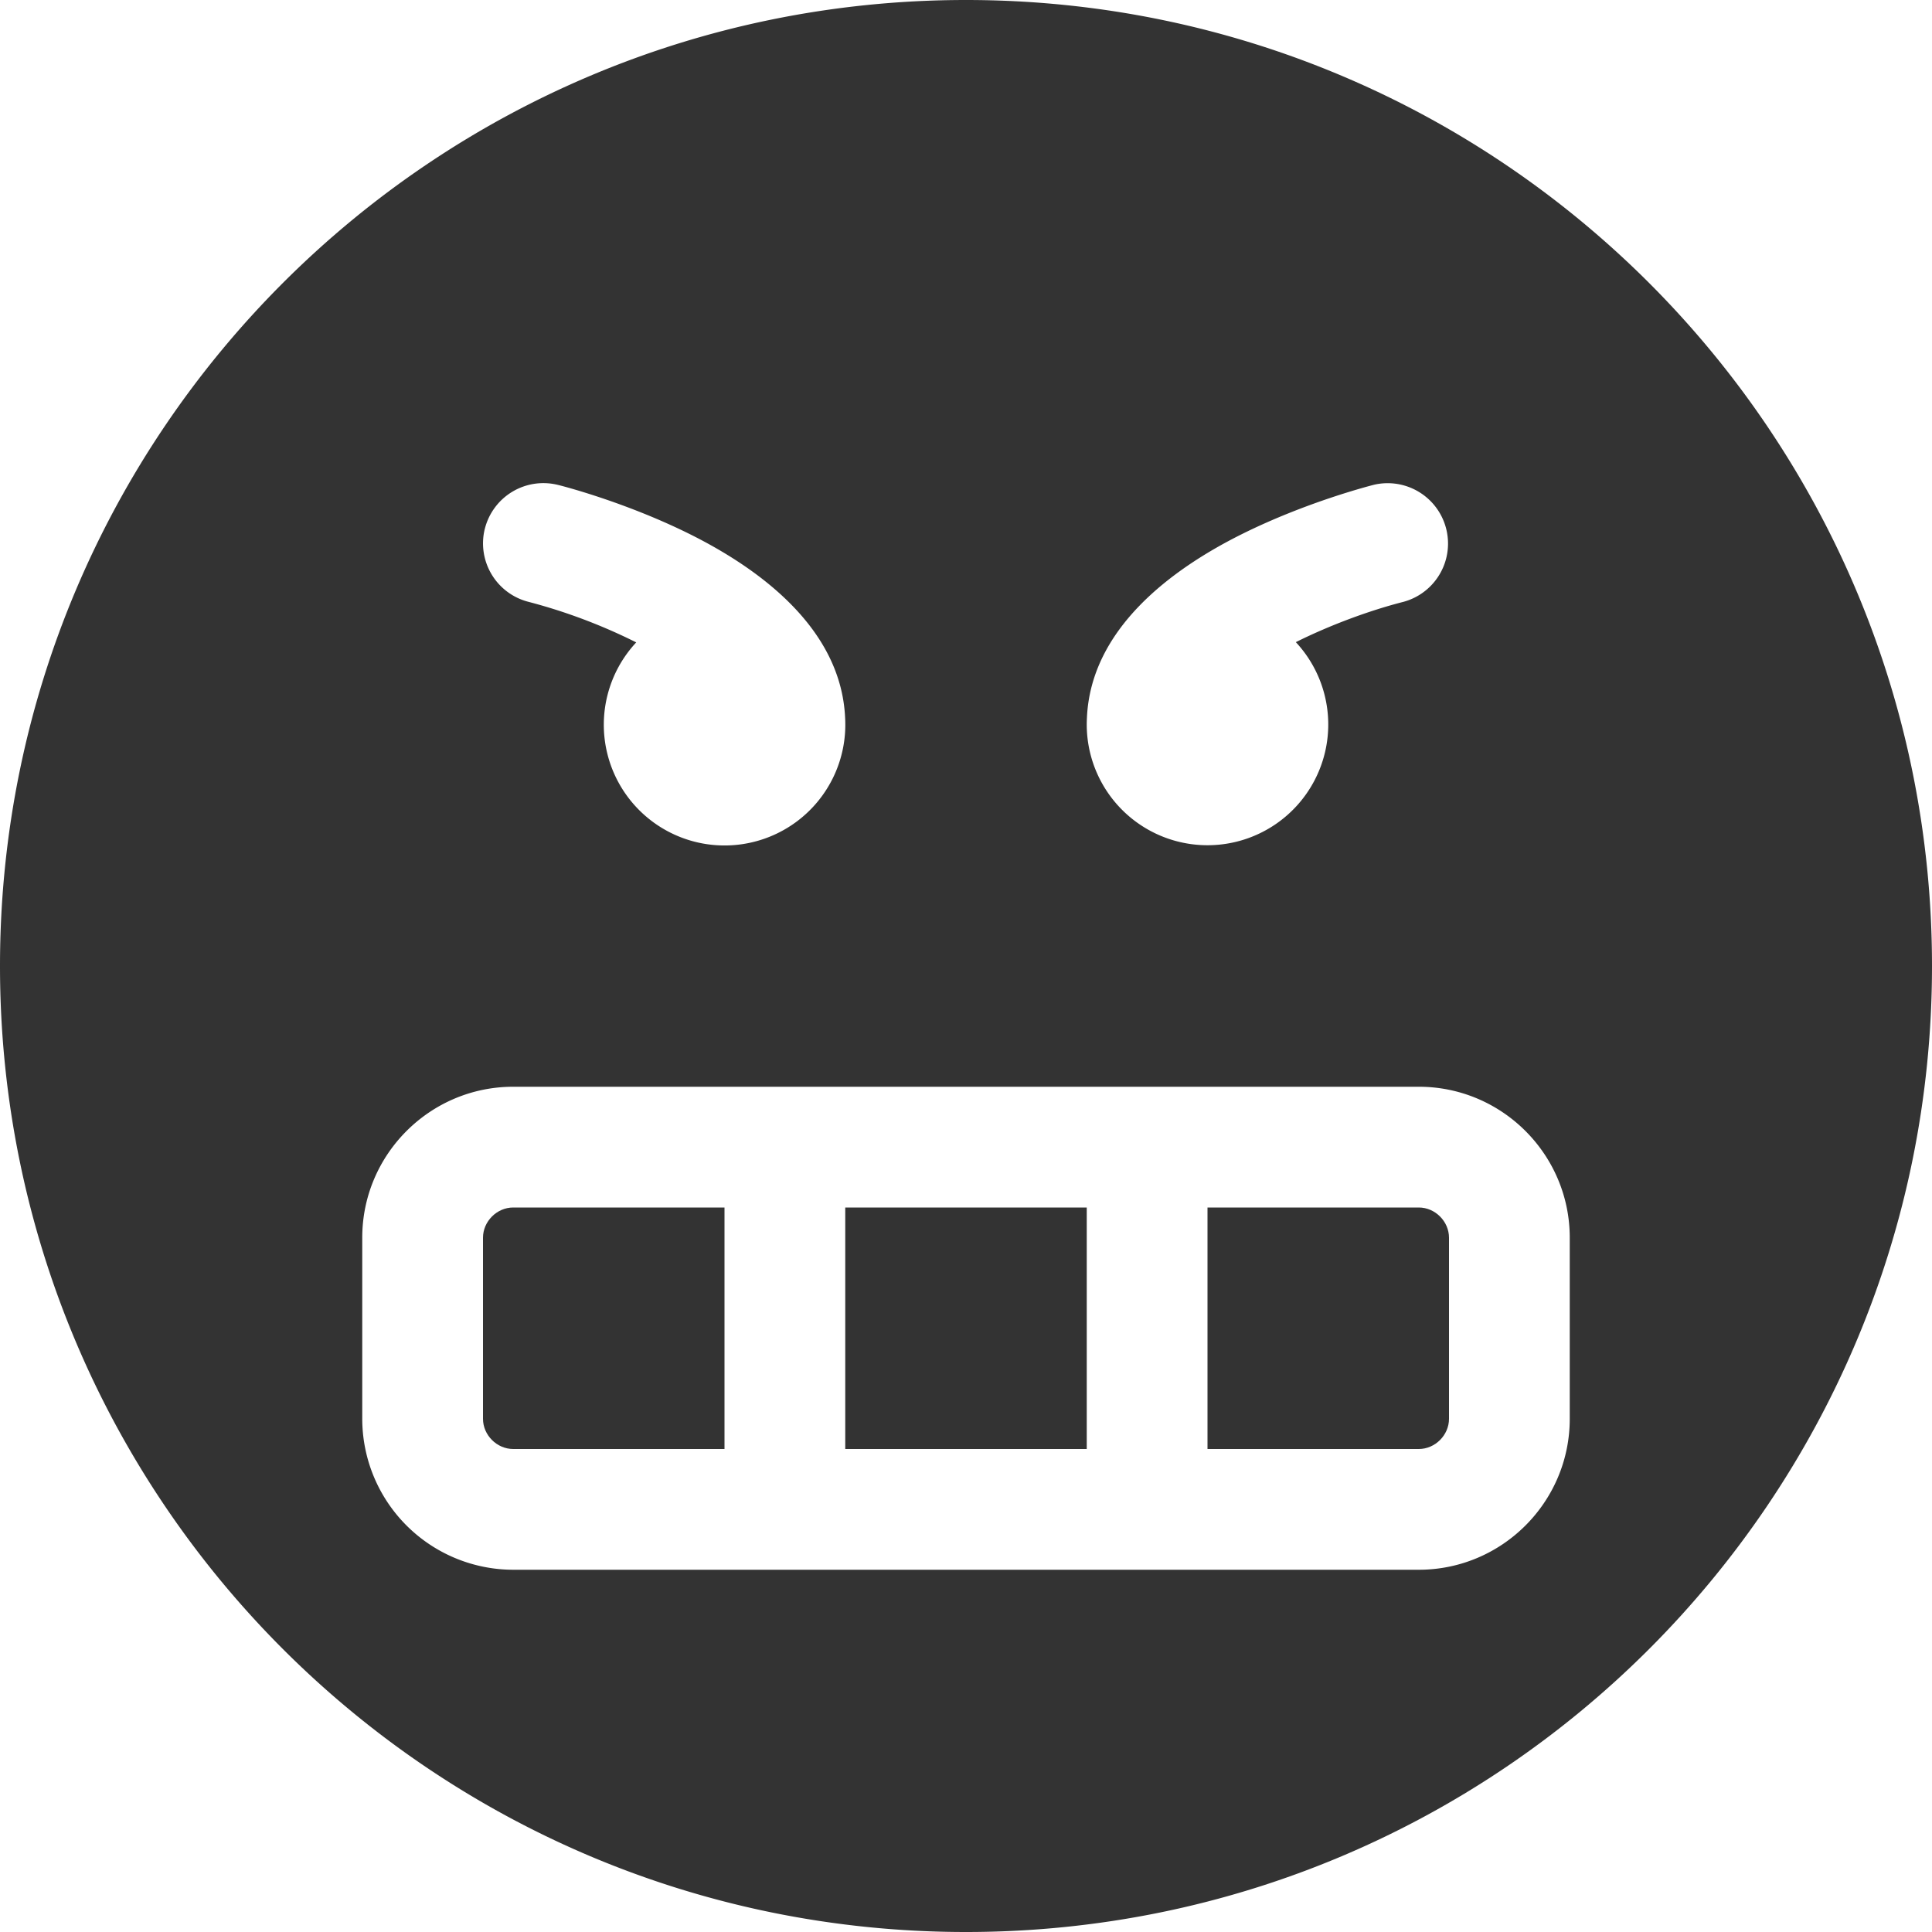 <svg xmlns="http://www.w3.org/2000/svg" width="32" height="32" viewBox="0 0 32 32"><path fill="#333" d="M8 20.5v3c0 .27.23.5.5.5H12v-4H8.5c-.27 0-.5.23-.5.5zM14 20h4v4h-4v-4zM23.5 20H20v4h3.5c.27 0 .5-.23.5-.5v-3c0-.27-.23-.5-.5-.5z"/><path fill="#333" d="M16 0C7.163 0 0 7.163 0 16s7.163 16 16 16 16-7.163 16-16S24.837 0 16 0zm2.003 11.89c.064-1.482 1.413-2.466 2.55-3.035 1.086-.543 2.16-.814 2.205-.826a1 1 0 0 1 .485 1.94c-.55.14-1.204.38-1.78.667a2 2 0 1 1-3.46 1.254zM8.03 8.76a1 1 0 0 1 1.213-.728c.045.01 1.12.283 2.205.826 1.137.57 2.486 1.553 2.55 3.036a2 2 0 1 1-3.46-1.254A9.195 9.195 0 0 0 8.76 9.97a1 1 0 0 1-.73-1.212zM26 23.5c0 1.378-1.122 2.5-2.5 2.5h-15A2.503 2.503 0 0 1 6 23.5v-3C6 19.122 7.122 18 8.5 18h15c1.378 0 2.5 1.122 2.5 2.5v3z"/></svg>